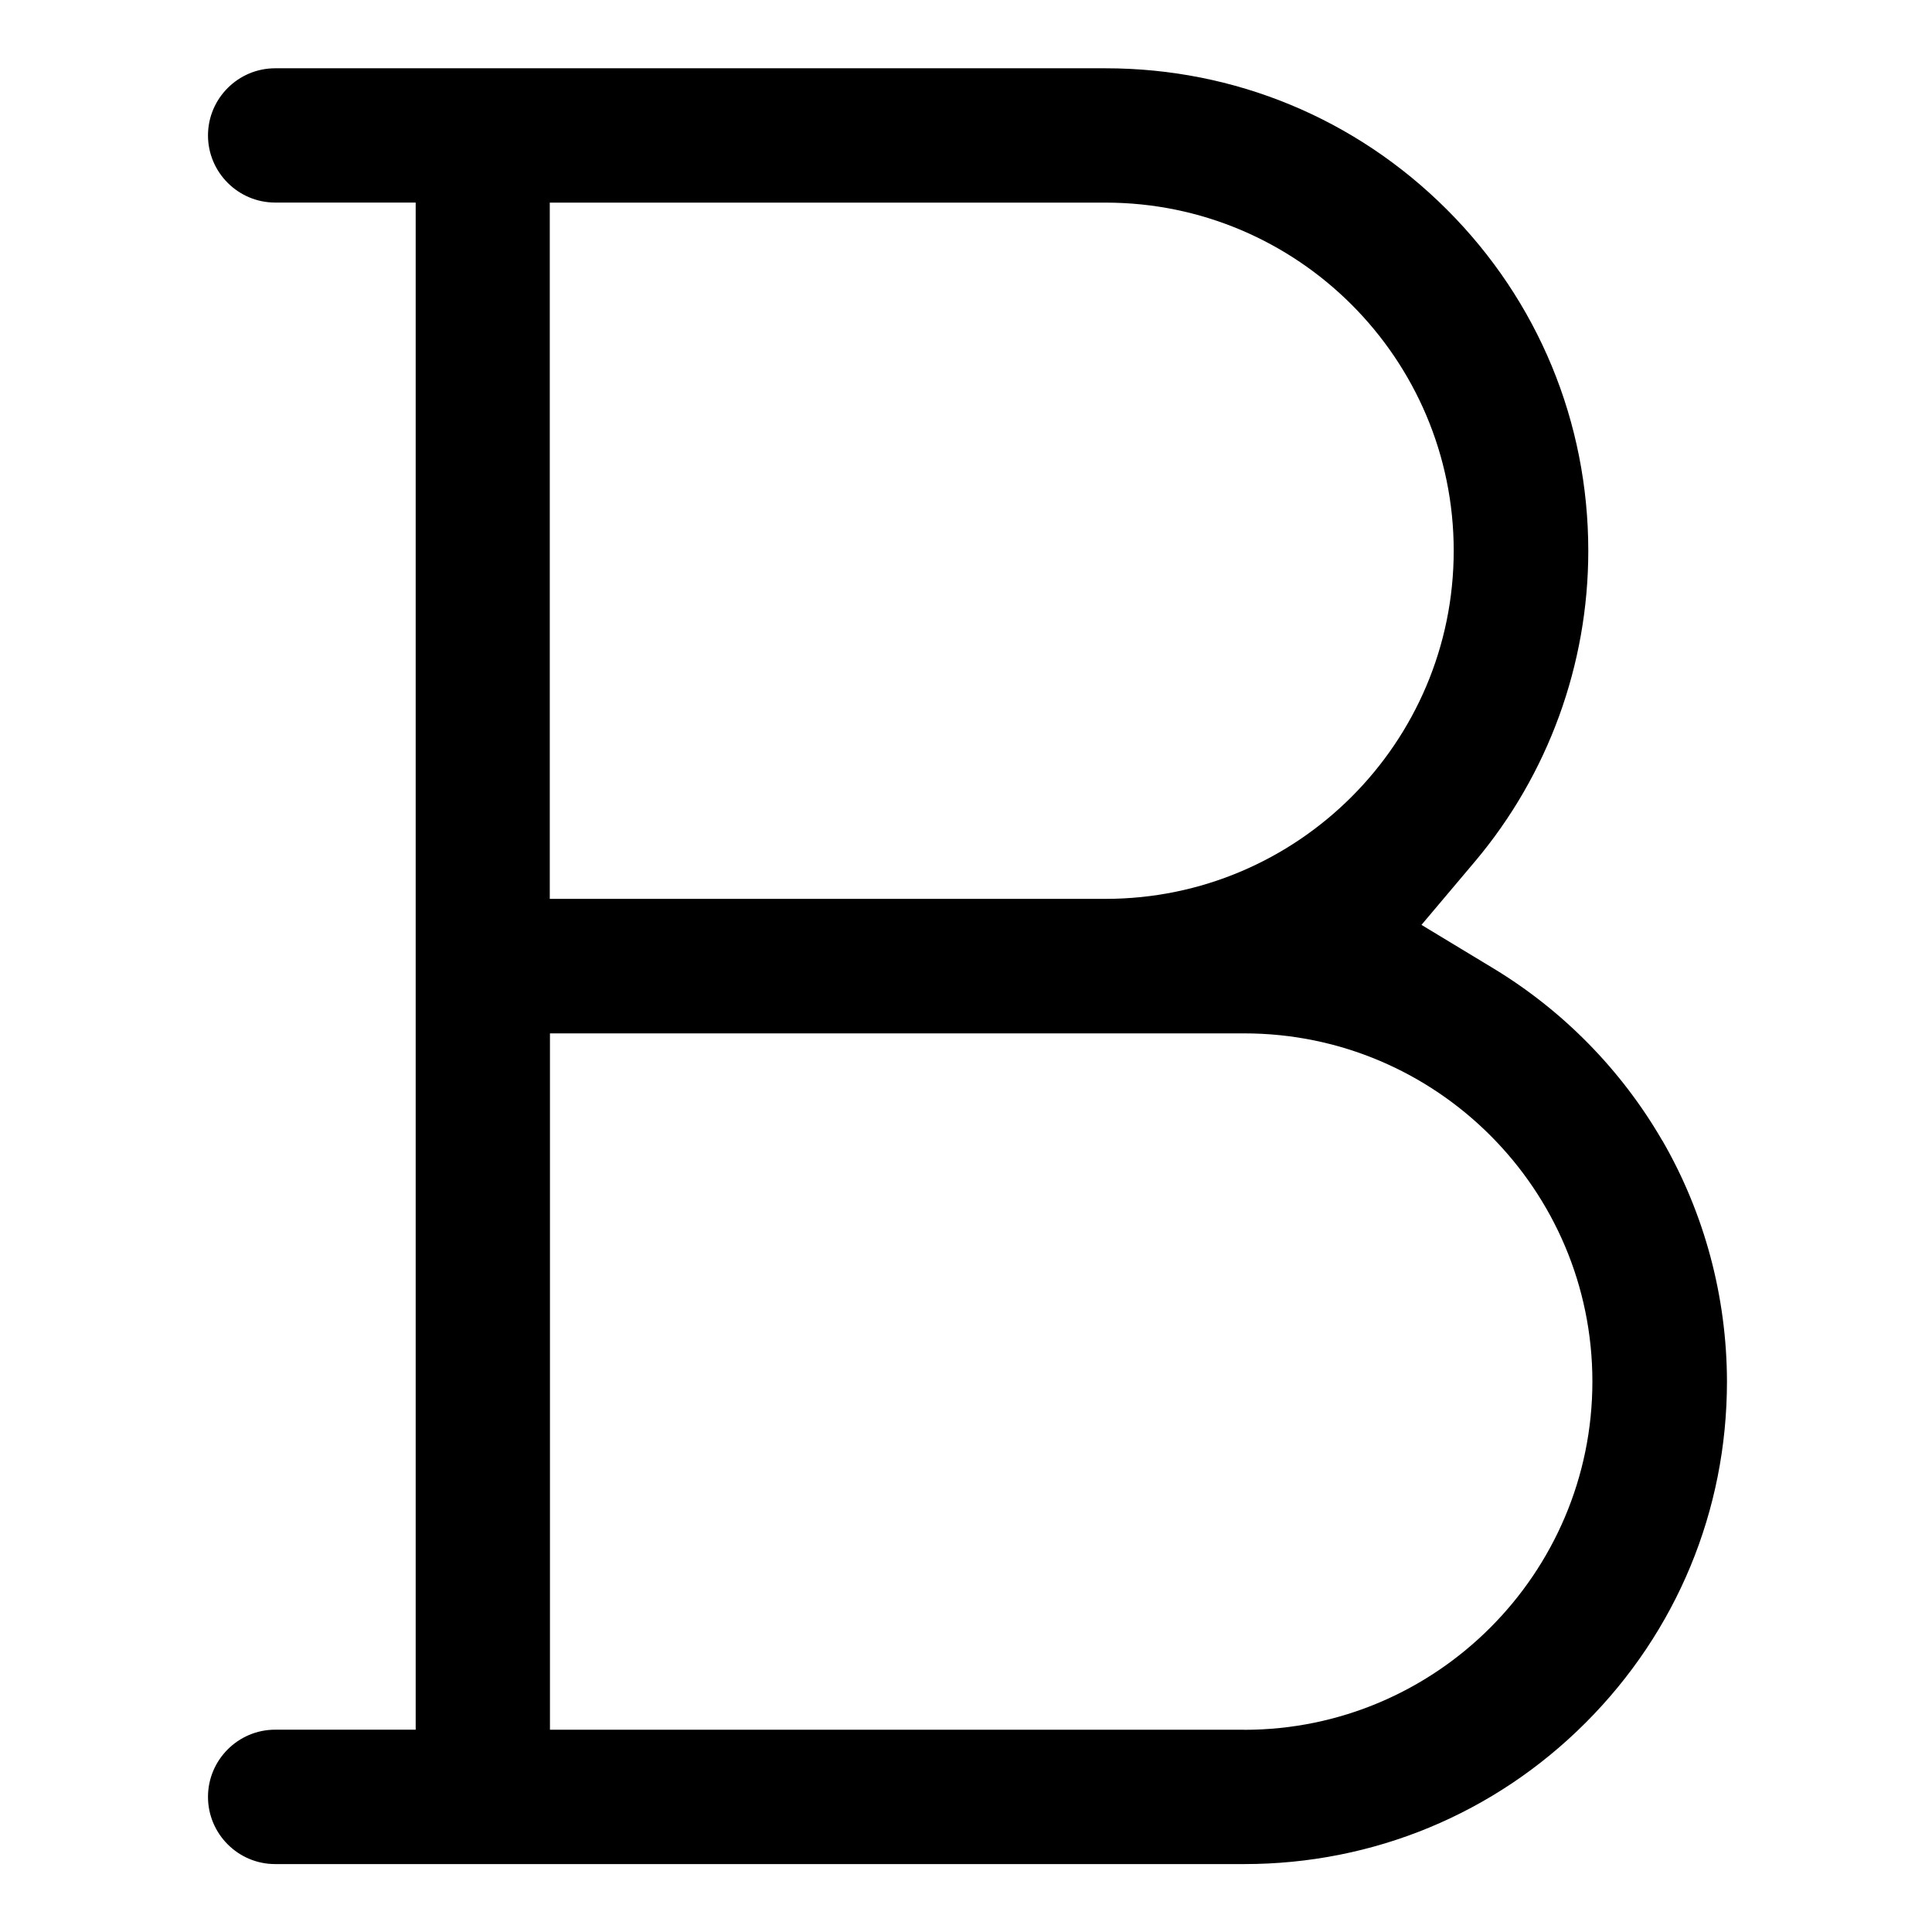 <!-- Generated by IcoMoon.io -->
<svg version="1.1" xmlns="http://www.w3.org/2000/svg" width="32" height="32" viewBox="0 0 32 32">
<title>text_style_bold</title>
<path d="M27.534 18.894c-0.678-1.172-1.647-2.159-2.806-2.859l-1.184-0.716 0.891-1.056c1.206-1.434 1.872-3.256 1.872-5.138 0-2.134-0.831-4.144-2.341-5.653s-3.516-2.341-5.653-2.341h-13.756c-0.612 0-1.112 0.5-1.112 1.112s0.5 1.112 1.112 1.112h2.328v25.294h-2.328c-0.612 0-1.112 0.5-1.112 1.113s0.5 1.113 1.112 1.113h16.053c2.134 0 4.144-0.831 5.653-2.341s2.341-3.516 2.341-5.653c-0.003-1.403-0.372-2.781-1.069-3.988zM9.106 3.356h9.206c3.181 0 5.766 2.587 5.766 5.766s-2.587 5.766-5.766 5.766h-9.206v-11.531zM20.609 28.65h-11.5v-11.534h11.5c3.181 0 5.766 2.587 5.766 5.766s-2.587 5.769-5.766 5.769z"></path>
</svg>
